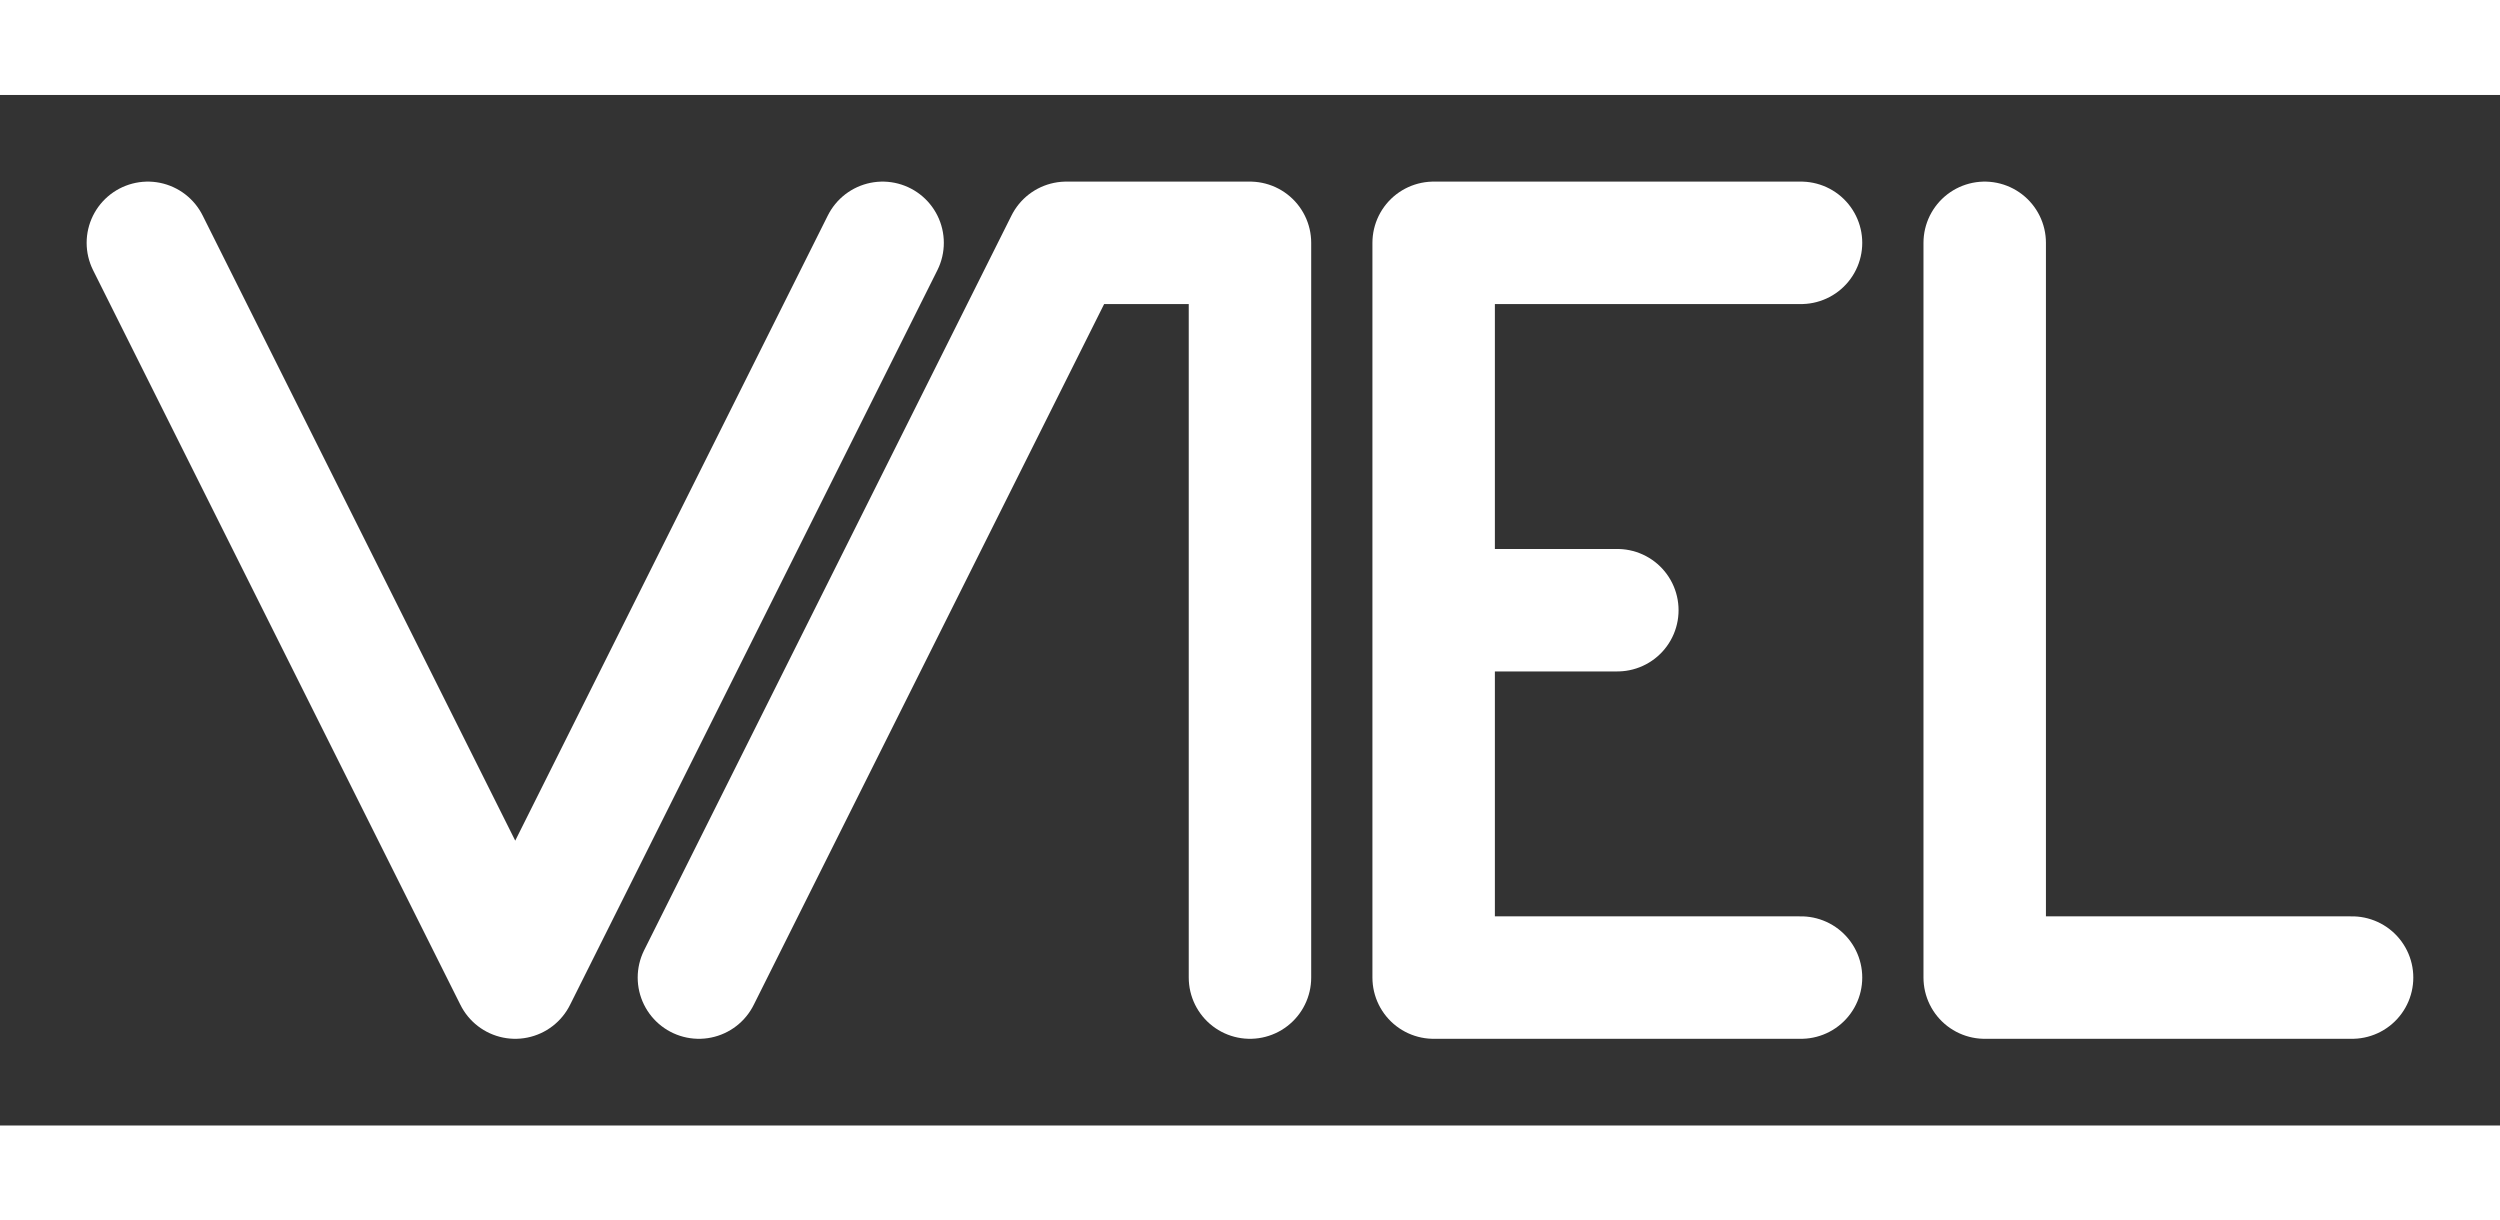 <svg xmlns="http://www.w3.org/2000/svg" baseProfile="full" version="1.1" style="fill: none; width: 1905px; height: 930px;" viewBox="491.7 251.7 816.62 336.62"><rect x="491.7" y="251.7" width="816.62" height="336.62" fill="#333333" stroke="none"/><path d="" style="stroke-width: 15; stroke-linecap: round; stroke-linejoin: round; stroke: rgb(255, 0, 153); fill: none;"/><path d="" style="stroke-width: 15; stroke-linecap: round; stroke-linejoin: round; stroke: rgb(51, 255, 0); fill: none;"/><path d="M660,540 L660,540 L780,300 M840,300 L840,300 L720,540 M960,540 L960,540 L960,540 L960,540 L960,300 L960,300 L960,300 L1080,300 M1140,300 L1140,300 L1140,540 L1140,540 L1260,540 M1080,540 L1080,540 L960,540 M840,300 L840,300 L840,300 L840,300 L900,300 L900,300 L900,540 M660,540 L660,540 L660,540 L660,540 L540,300 M960,420 L960,420 L1020,420 " style="stroke-width: 40; stroke-linecap: round; stroke-linejoin: round; stroke: rgb(255, 255, 255); fill: none;"/></svg>